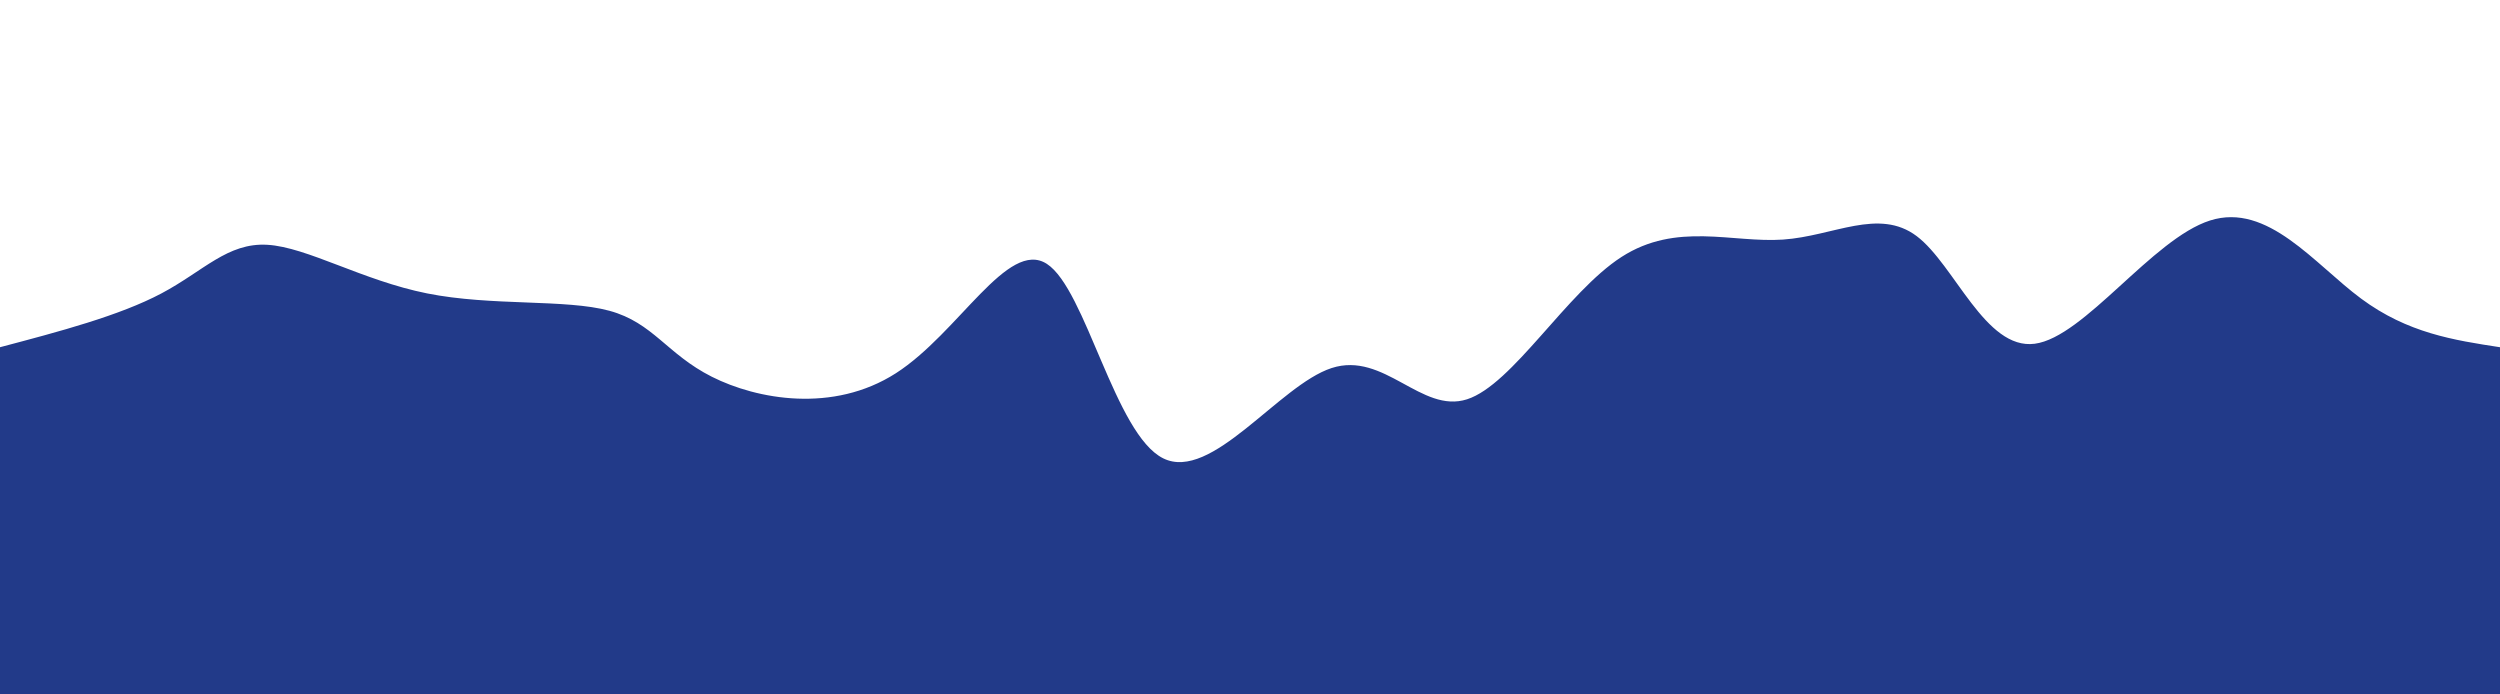<svg width="100%" height="100%" id="svg" viewBox="0 0 1440 400" xmlns="http://www.w3.org/2000/svg" class="transition duration-300 ease-in-out delay-150"><path d="M 0,400 C 0,400 0,200 0,200 C 34.415,190.906 68.829,181.812 93,169 C 117.171,156.188 131.098,139.659 154,141 C 176.902,142.341 208.78,161.553 246,169 C 283.22,176.447 325.782,172.13 351,179 C 376.218,185.87 384.091,203.926 410,217 C 435.909,230.074 479.855,238.165 516,215 C 552.145,191.835 580.49,137.412 603,152 C 625.51,166.588 642.184,250.186 670,264 C 697.816,277.814 736.774,221.843 767,212 C 797.226,202.157 818.718,238.443 845,230 C 871.282,221.557 902.352,168.386 934,148 C 965.648,127.614 997.873,140.012 1027,138 C 1056.127,135.988 1082.156,119.566 1104,136 C 1125.844,152.434 1143.505,201.725 1172,198 C 1200.495,194.275 1239.826,137.536 1273,127 C 1306.174,116.464 1333.193,152.133 1360,172 C 1386.807,191.867 1413.404,195.934 1440,200 C 1440,200 1440,400 1440,400 Z" stroke="none" stroke-width="0" fill="#223a89ff" class="transition-all duration-300 ease-in-out delay-150 path-0"></path></svg>